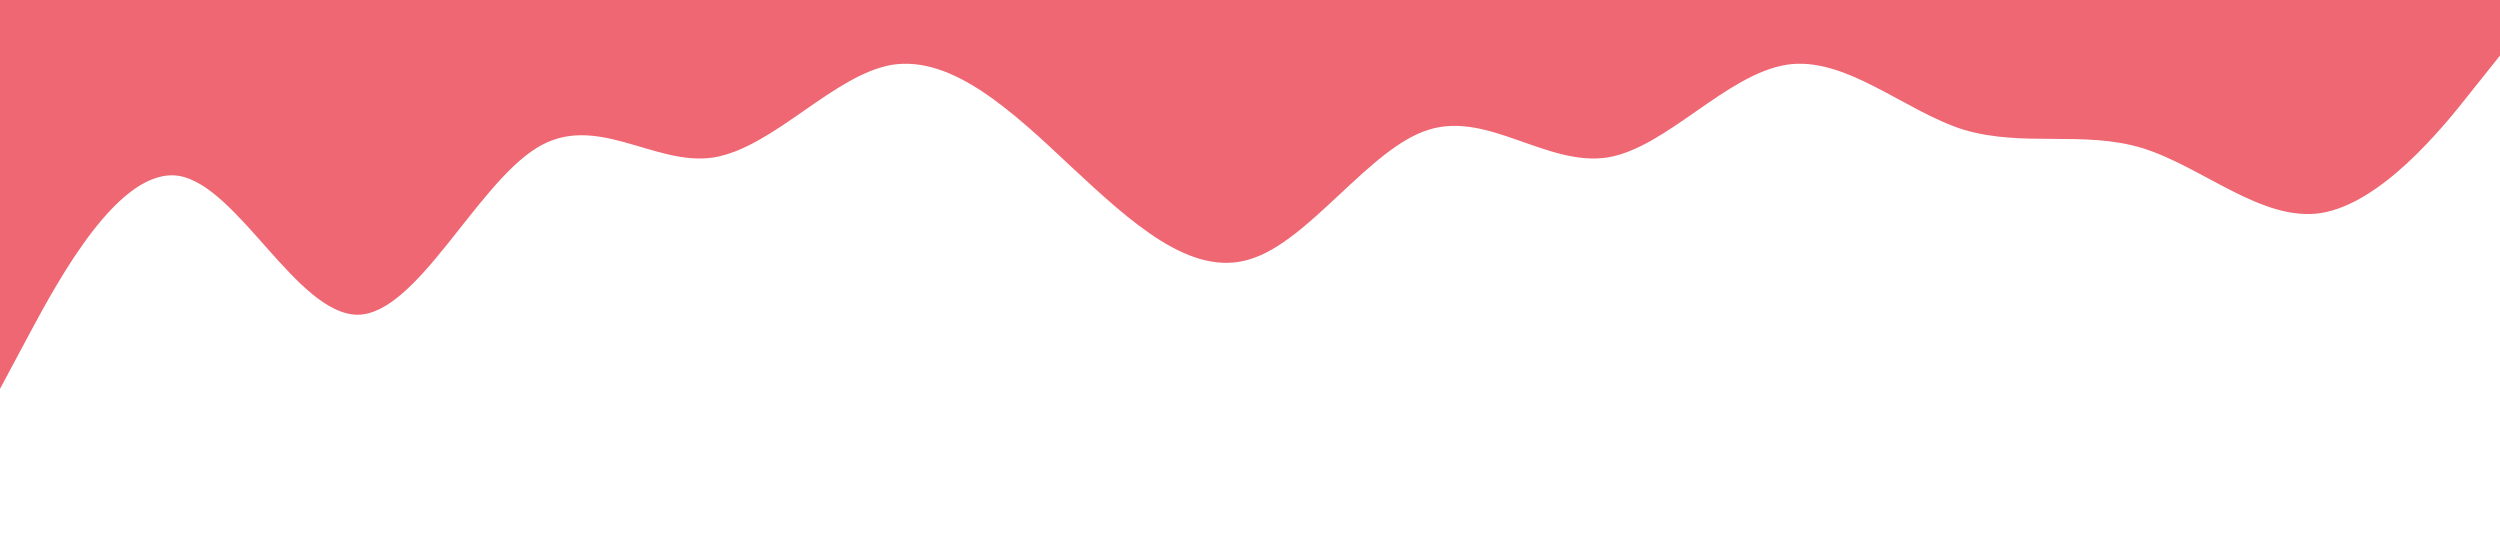 <?xml version="1.0" standalone="no"?><svg xmlns="http://www.w3.org/2000/svg" viewBox="0 0 1440 320"><path fill="#ee6772" fill-opacity="1" d="M0,224L17.1,192C34.3,160,69,96,103,101.3C137.1,107,171,181,206,181.3C240,181,274,107,309,85.3C342.9,64,377,96,411,90.7C445.7,85,480,43,514,37.3C548.6,32,583,64,617,96C651.4,128,686,160,720,149.3C754.3,139,789,85,823,74.7C857.1,64,891,96,926,90.7C960,85,994,43,1029,37.3C1062.9,32,1097,64,1131,74.7C1165.7,85,1200,75,1234,85.3C1268.6,96,1303,128,1337,122.7C1371.4,117,1406,75,1423,53.3L1440,32L1440,0L1422.9,0C1405.7,0,1371,0,1337,0C1302.9,0,1269,0,1234,0C1200,0,1166,0,1131,0C1097.1,0,1063,0,1029,0C994.3,0,960,0,926,0C891.4,0,857,0,823,0C788.6,0,754,0,720,0C685.7,0,651,0,617,0C582.9,0,549,0,514,0C480,0,446,0,411,0C377.1,0,343,0,309,0C274.3,0,240,0,206,0C171.4,0,137,0,103,0C68.6,0,34,0,17,0L0,0Z"></path></svg>